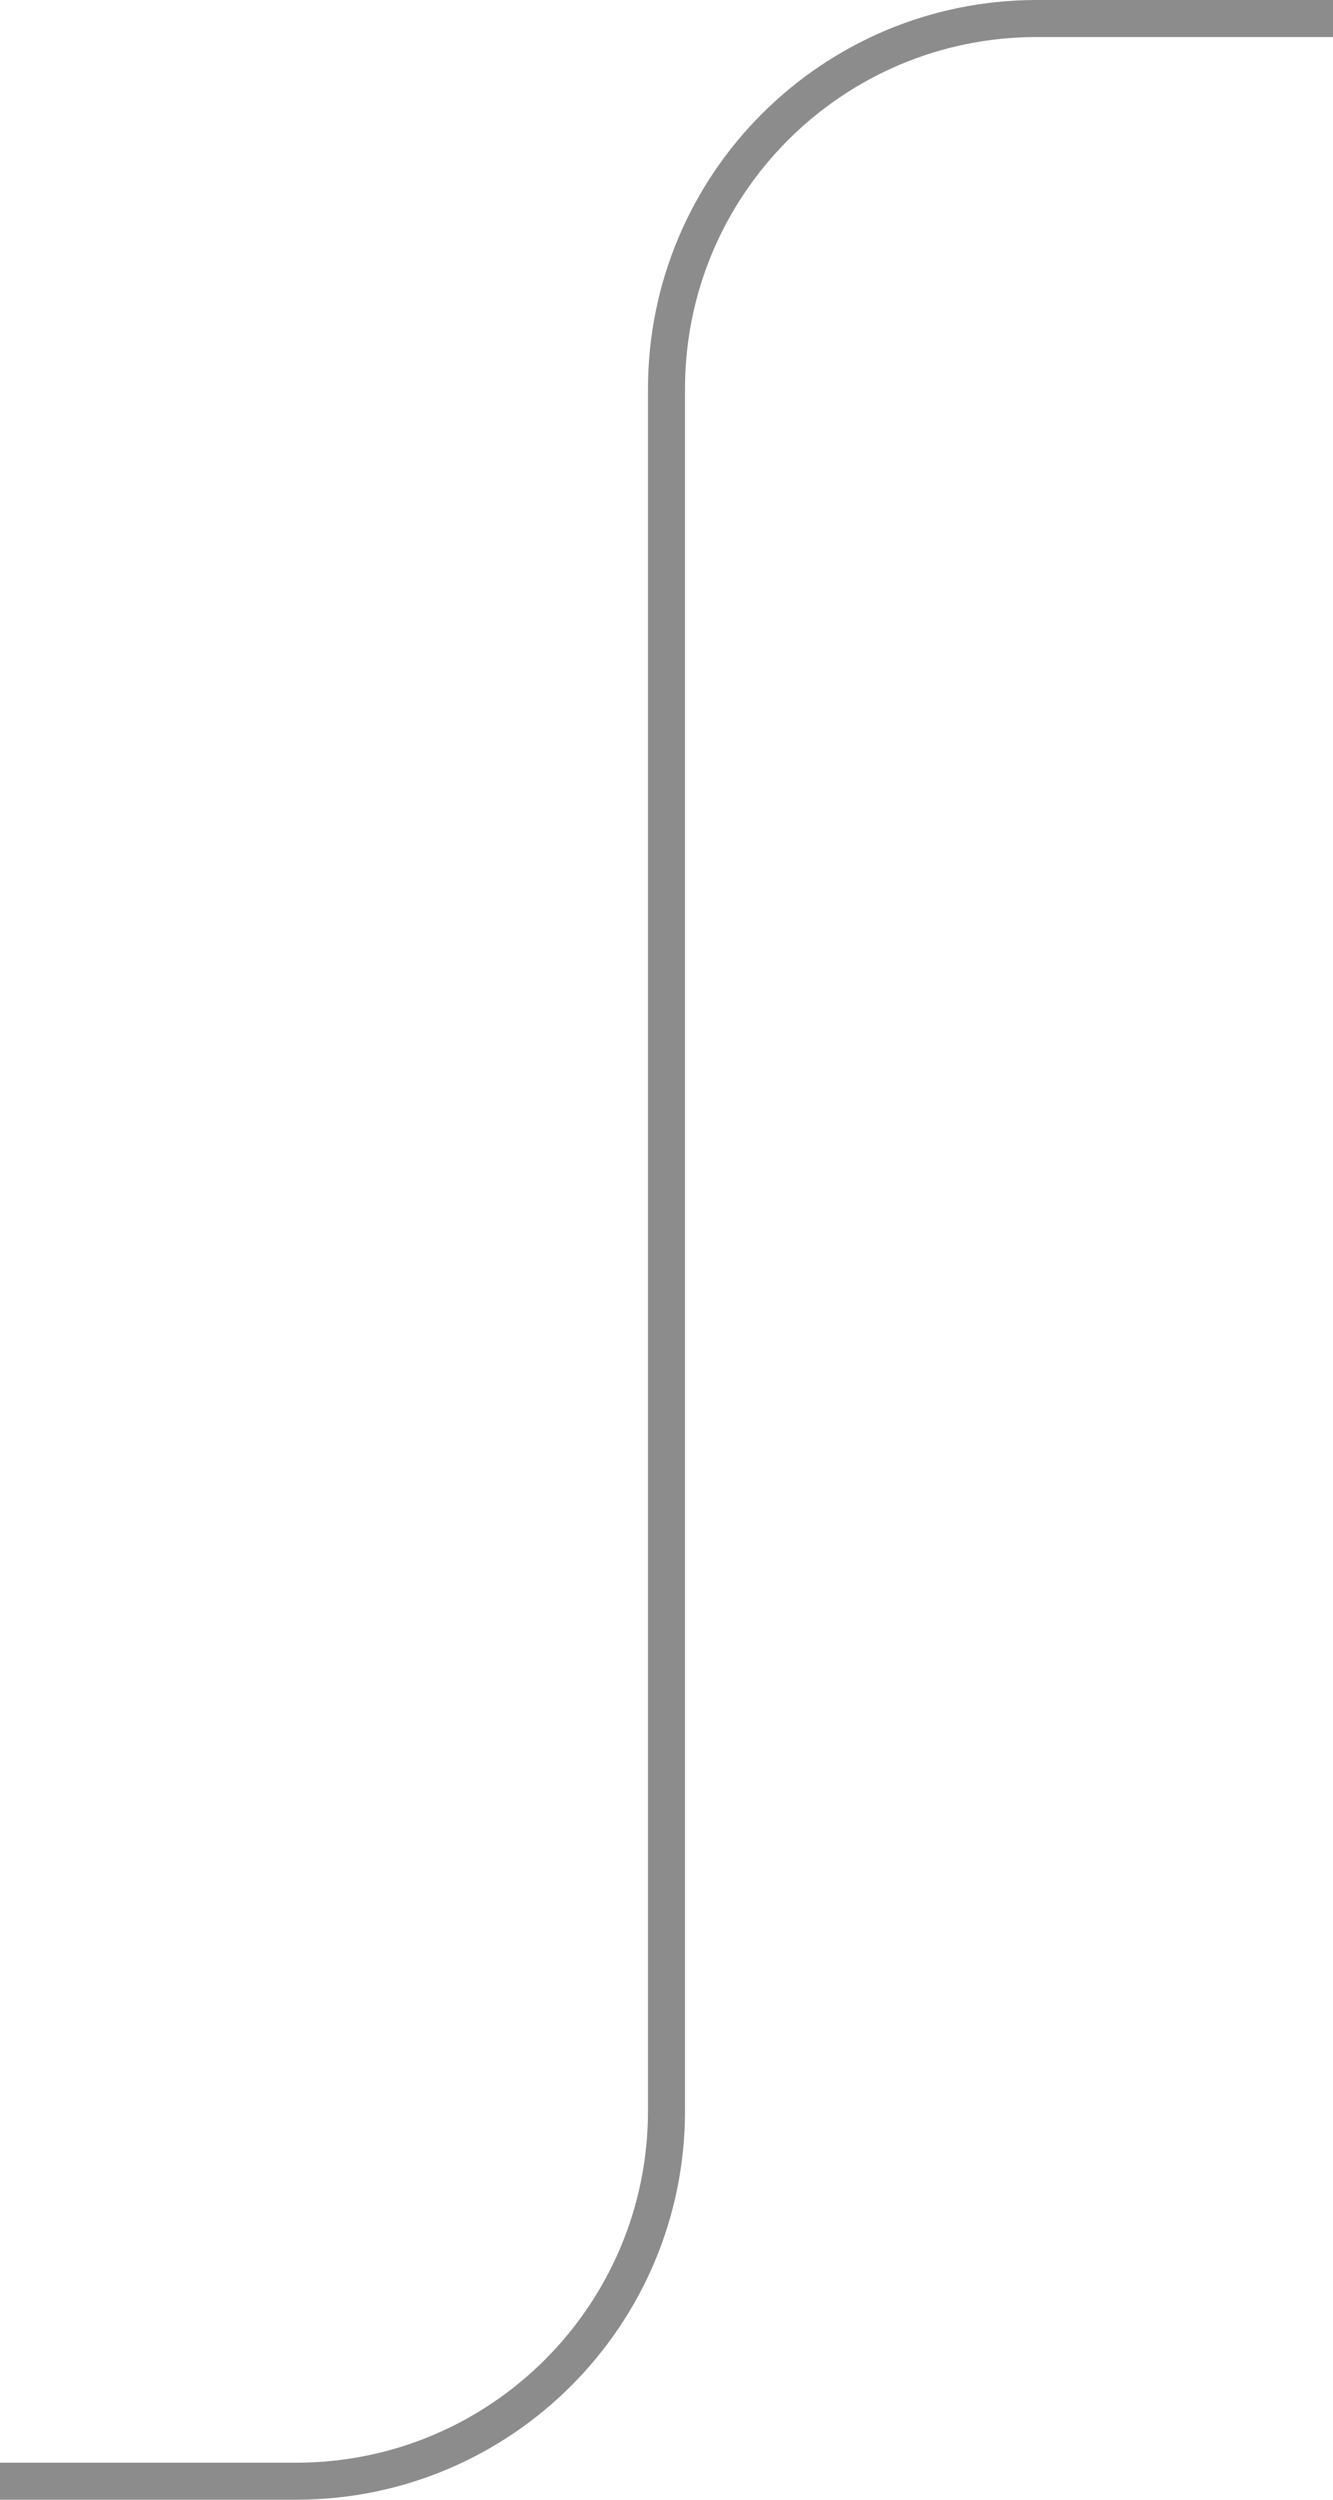 <svg width="72" height="135" viewBox="0 0 72 135" fill="none" xmlns="http://www.w3.org/2000/svg">
<path d="M72 1H56C44.954 1 36 9.954 36 21V114C36 125.046 27.046 134 16 134H0" stroke="#8C8C8C" stroke-width="2"/>
</svg>
